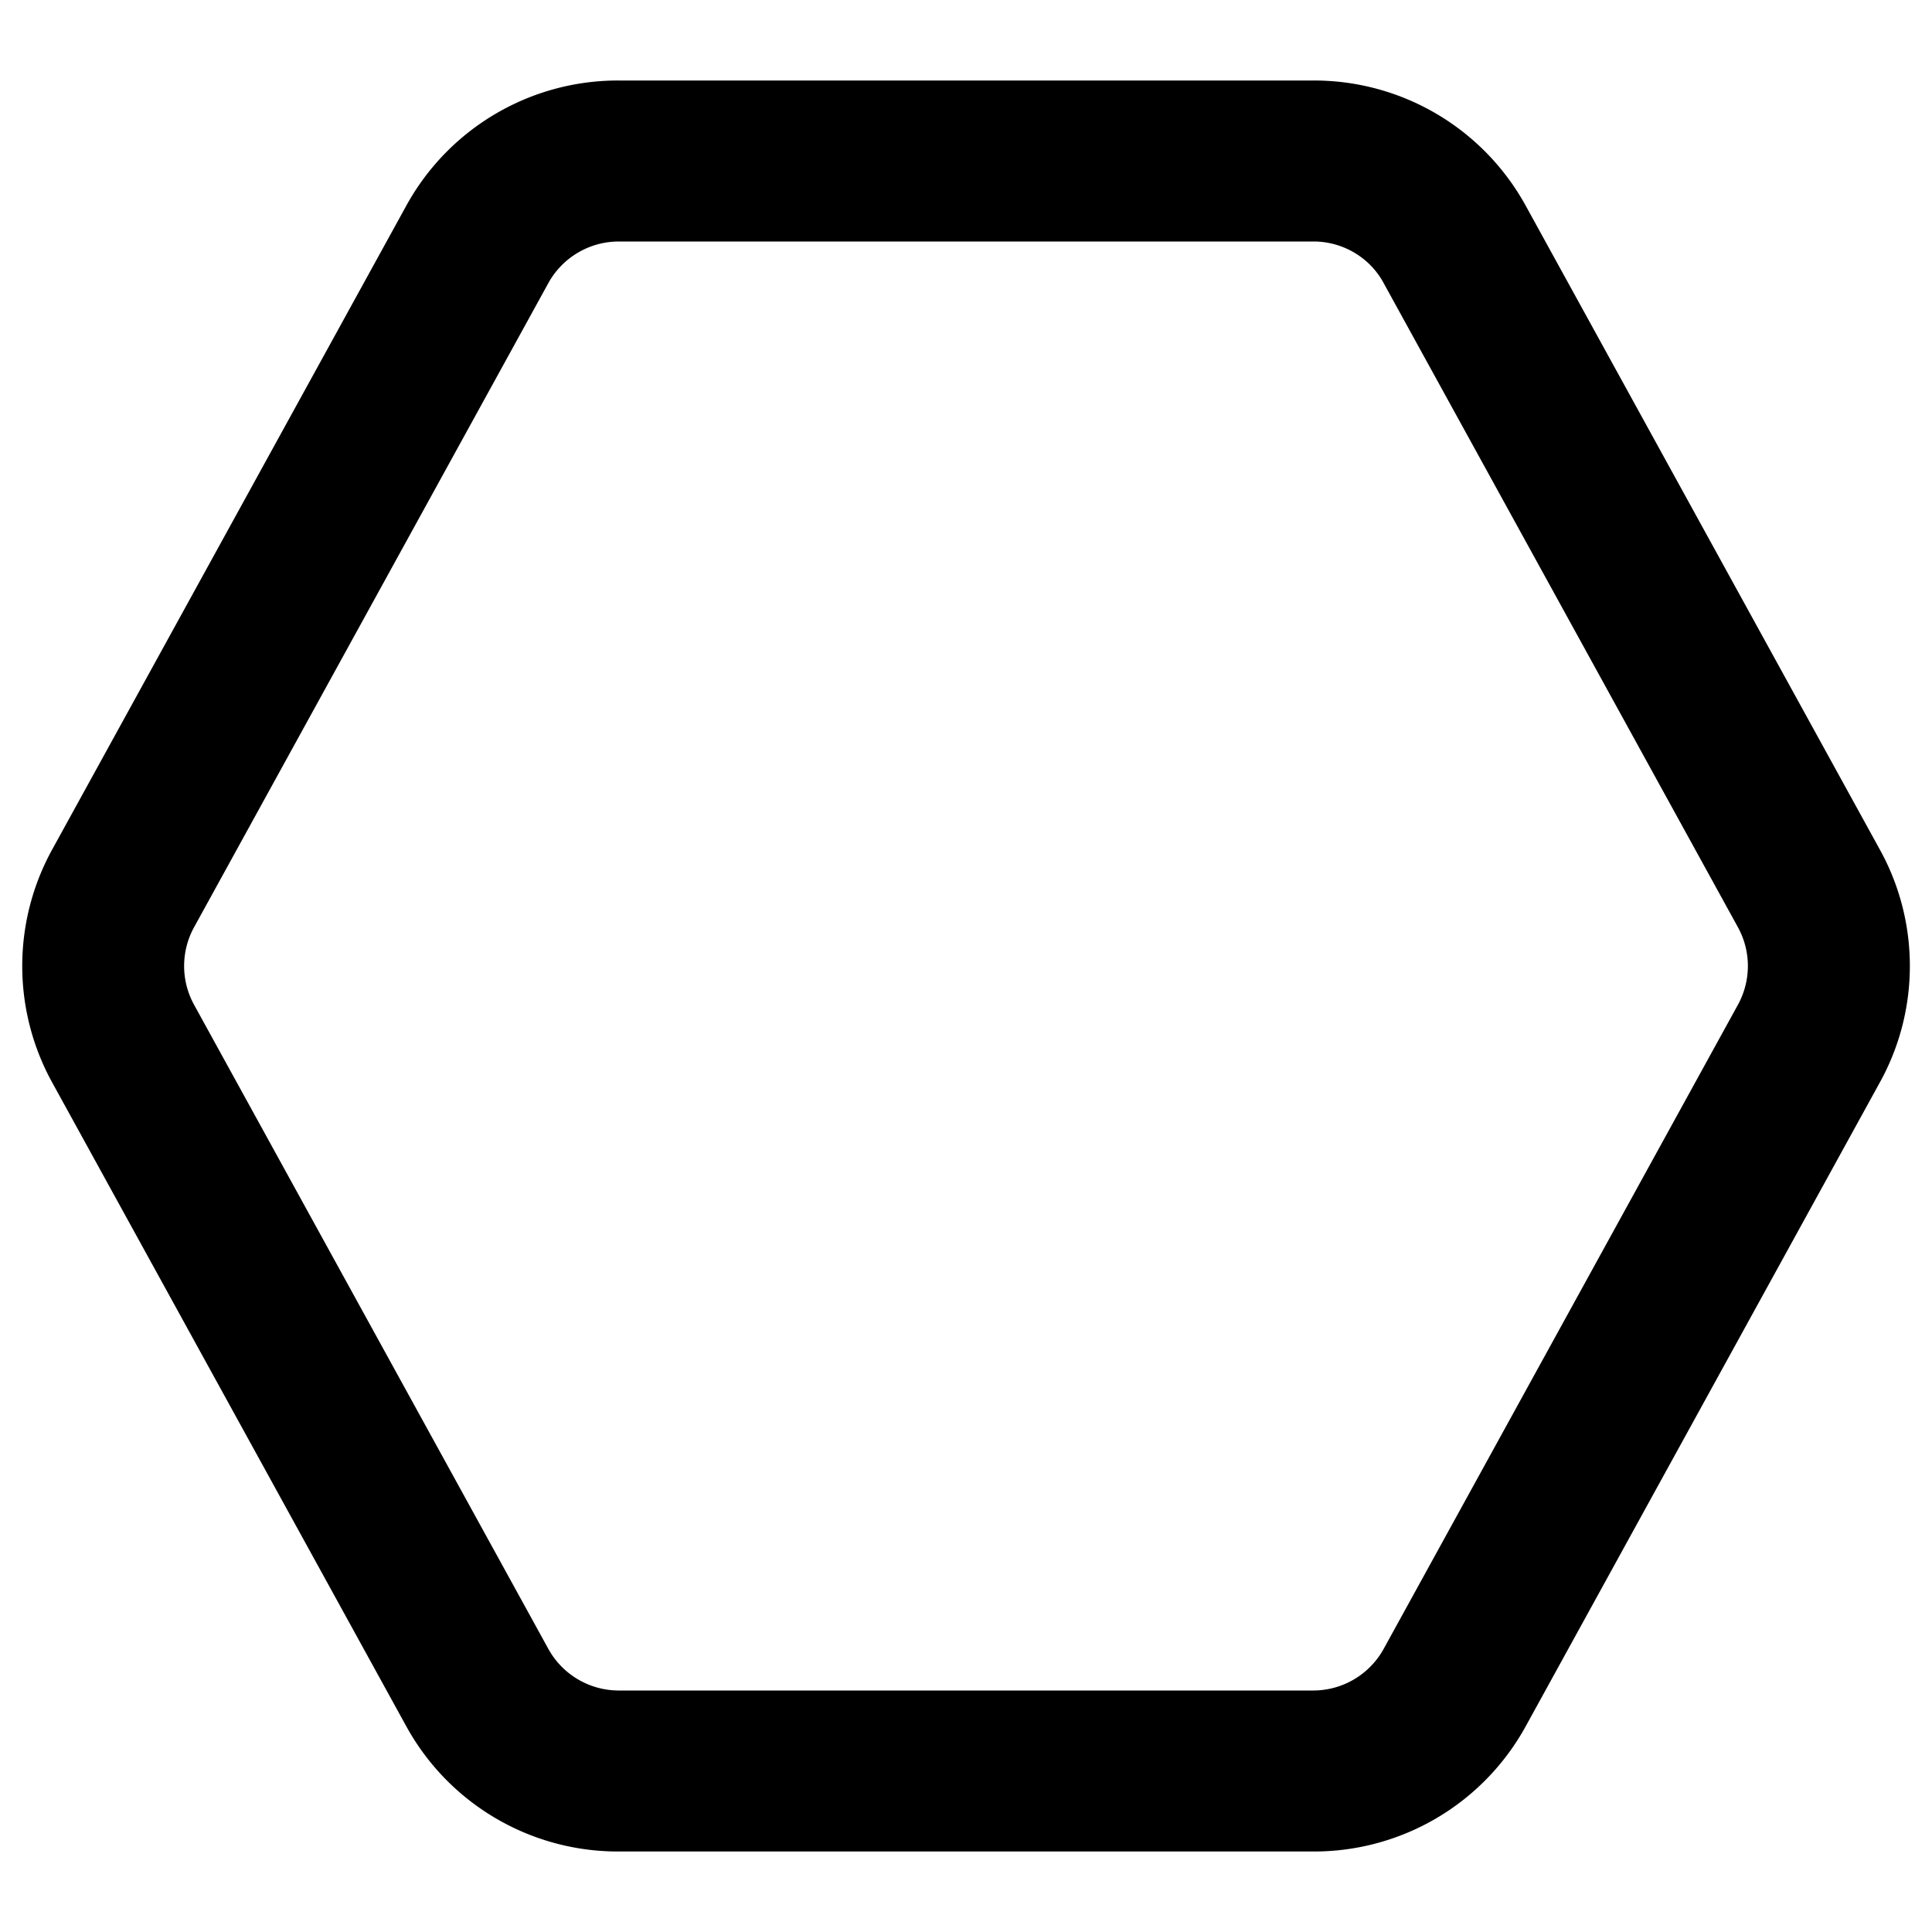 <svg viewBox="0 0 24 24">
  <path d="M23.35 10.55l-4.4-8A3 3 0 0016.32 1H7.68a3 3 0 00-2.63 1.55l-4.4 8a3 3 0 000 2.9l4.4 8A3 3 0 007.68 23h8.64a3 3 0 002.63-1.55l4.4-8c.5-.9.5-2 0-2.9zm-1.76 1.93l-4.4 8a1 1 0 01-.87.52H7.68a1 1 0 01-.87-.52l-4.4-8a1 1 0 010-.96l4.4-8A1 1 0 017.68 3h8.64c.36 0 .7.2.87.52l4.4 8a1 1 0 010 .96z"/>
</svg>
